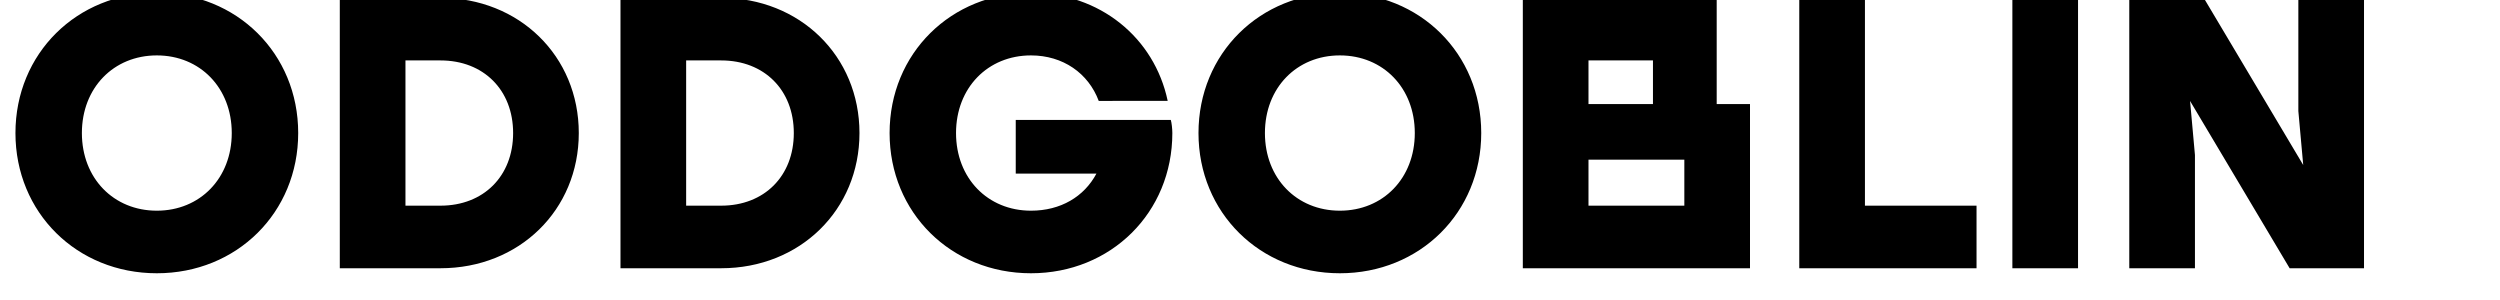 <?xml version="1.0" encoding="UTF-8"?>
<svg width="233px" height="28px" viewBox="0 0 233 28" version="1.1" xmlns="http://www.w3.org/2000/svg" xmlns:xlink="http://www.w3.org/1999/xlink">
    <!-- Generator: Sketch 47.1 (45422) - http://www.bohemiancoding.com/sketch -->
    <title>logo</title>
    <desc>Created with Sketch.</desc>
    <defs></defs>
    <g id="Symbols" stroke="none" stroke-width="1" fill="none" fill-rule="evenodd">
        <g id="logo" fill="#000000">
            <path d="M14.616,-0.668 C22.063,-0.668 27.792,4.979 27.792,12.4 C27.792,19.822 22.063,25.468 14.616,25.468 C7.169,25.468 1.44,19.822 1.44,12.4 C1.44,4.979 7.169,-0.668 14.616,-0.668 Z M14.616,5.164 C10.586,5.164 7.632,8.189 7.632,12.4 C7.632,16.612 10.586,19.636 14.616,19.636 C18.646,19.636 21.6,16.612 21.6,12.4 C21.6,8.189 18.646,5.164 14.616,5.164 Z M31.669,-0.2 L41.055,-0.2 C48.392,-0.2 53.943,5.227 53.943,12.4 C53.943,19.573 48.392,25 41.055,25 L31.669,25 L31.669,-0.2 Z M37.789,5.632 L37.789,19.168 L41.055,19.168 C45.069,19.168 47.823,16.414 47.823,12.4 C47.823,8.386 45.069,5.632 41.055,5.632 L37.789,5.632 Z M57.829,-0.2 L67.215,-0.2 C74.552,-0.2 80.103,5.227 80.103,12.4 C80.103,19.573 74.552,25 67.215,25 L57.829,25 L57.829,-0.2 Z M63.949,5.632 L63.949,19.168 L67.215,19.168 C71.229,19.168 73.983,16.414 73.983,12.4 C73.983,8.386 71.229,5.632 67.215,5.632 L63.949,5.632 Z M94.667,11.177 L94.667,16.181 L102.187,16.181 C101.039,18.334 98.851,19.636 96.086,19.636 C92.056,19.636 89.102,16.612 89.102,12.4 C89.102,8.189 92.056,5.164 96.086,5.164 C99.074,5.164 101.435,6.827 102.402,9.404 L108.829,9.403 C107.591,3.51 102.491,-0.668 96.086,-0.668 C88.639,-0.668 82.91,4.979 82.91,12.4 C82.91,19.822 88.639,25.468 96.086,25.468 C103.532,25.468 109.262,19.822 109.262,12.4 C109.262,12.036 109.199,11.425 109.118,11.177 L94.667,11.177 Z M124.875,-0.668 C132.321,-0.668 138.051,4.979 138.051,12.4 C138.051,19.822 132.321,25.468 124.875,25.468 C117.428,25.468 111.699,19.822 111.699,12.4 C111.699,4.979 117.428,-0.668 124.875,-0.668 Z M124.875,5.164 C120.844,5.164 117.891,8.189 117.891,12.4 C117.891,16.612 120.844,19.636 124.875,19.636 C128.905,19.636 131.859,16.612 131.859,12.4 C131.859,8.189 128.905,5.164 124.875,5.164 Z M159.996,9.7 L163.1,9.7 L163.1,25 L141.927,25 L141.927,-0.2 L159.996,-0.2 L159.996,9.7 Z M148.047,5.632 L148.047,9.7 L154.056,9.7 L154.056,5.632 L148.047,5.632 Z M148.047,14.884 L148.047,19.168 L156.98,19.168 L156.98,14.884 L148.047,14.884 Z M173.812,19.168 L173.812,-0.2 L167.692,-0.2 L167.692,25 L184.213,25 L184.213,19.168 L173.812,19.168 Z M193.673,25 L193.673,-0.2 L187.553,-0.2 L187.553,25 L193.673,25 Z M214.66,15.379 L205.385,-0.2 L198.449,-0.2 L198.449,25 L204.569,25 L204.569,14.447 L204.114,9.41 L213.394,25 L220.326,25 L220.326,-0.2 L214.206,-0.2 L214.206,10.352 L214.66,15.379 Z" id="Oddgoblin"></path>
        </g>
    </g>
</svg>